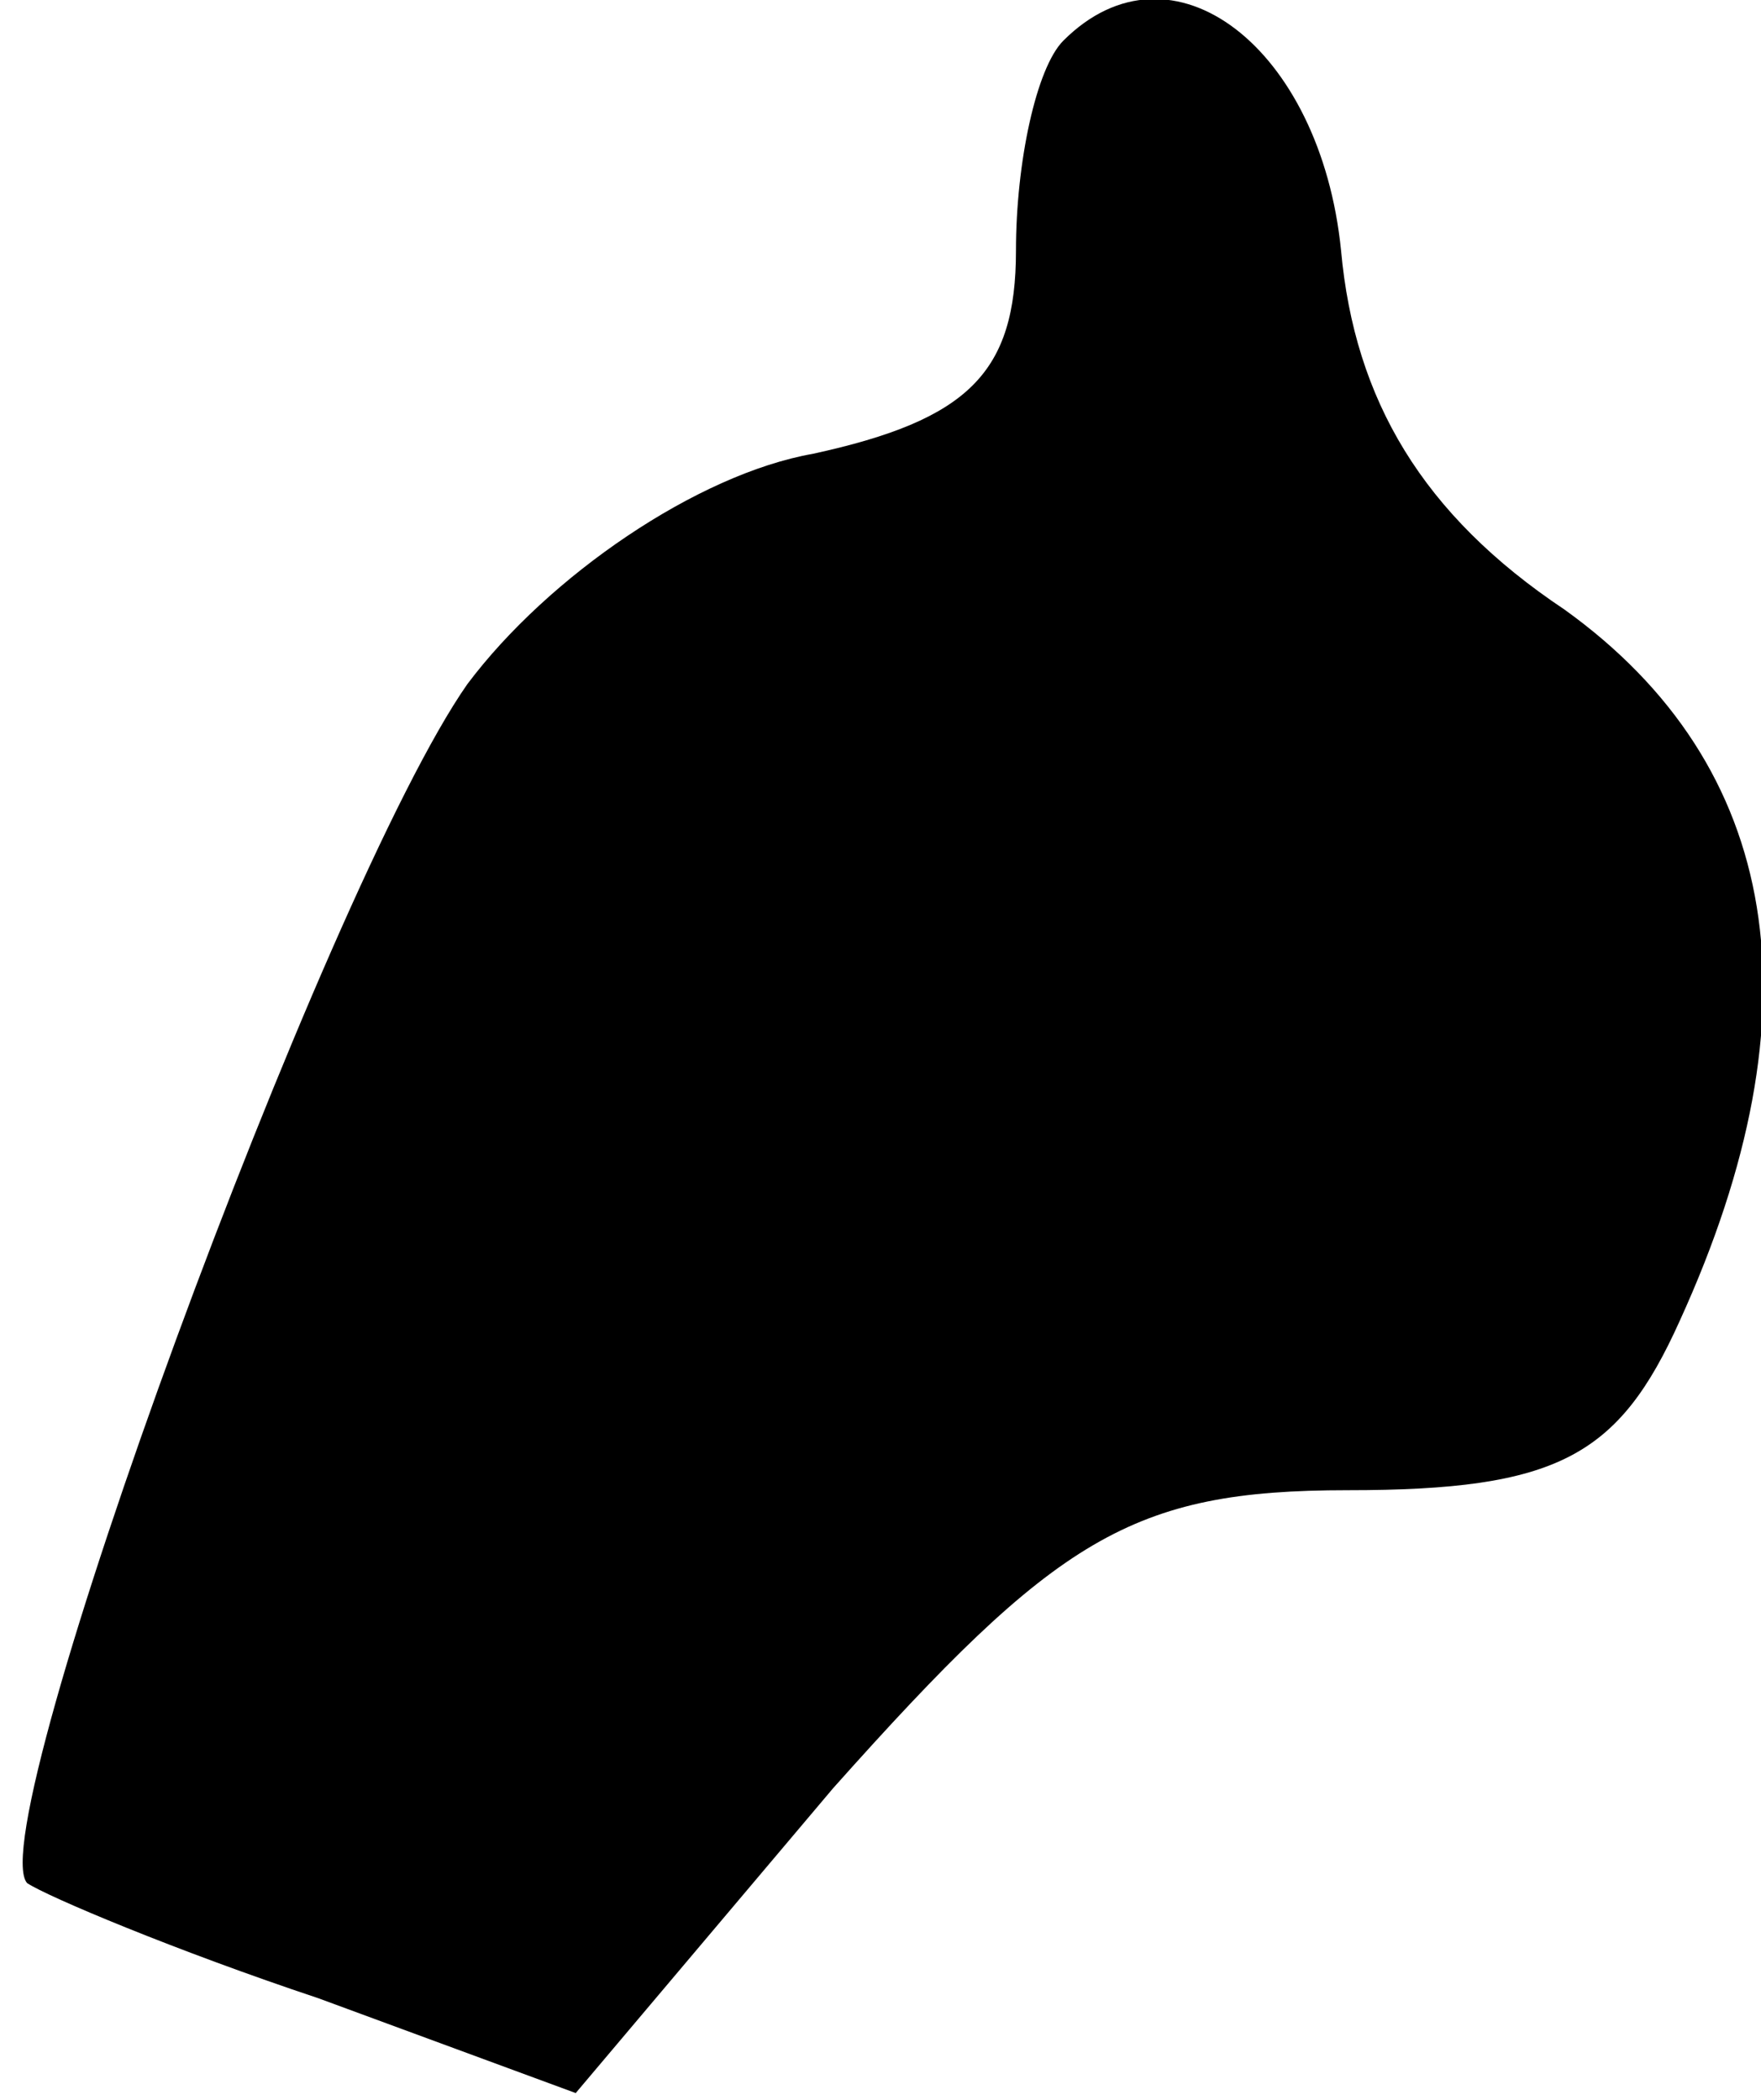 <?xml version="1.0" standalone="no"?>
<!DOCTYPE svg PUBLIC "-//W3C//DTD SVG 20010904//EN"
 "http://www.w3.org/TR/2001/REC-SVG-20010904/DTD/svg10.dtd">
<svg version="1.0" xmlns="http://www.w3.org/2000/svg"
 width="26pt" height="31pt" viewBox="0 0 26 31"
 preserveAspectRatio="xMidYMid meet">
<g transform="translate(0,31) scale(0.1,-0.1)"
fill="#000000" stroke="none">
<path fill="#000000" stroke="none" d="M157 304 c-4 -4 -7 -18 -7 -31 0 -18
-7 -25 -30 -30 -17 -3 -39 -18 -51 -34 -21 -30 -72 -169 -65 -177 3 -2 22 -10
43 -17 l38 -14 38 45 c33 37 44 44 76 44 31 0 40 5 49 25 21 46 15 82 -17 105
-21 14 -31 31 -33 53 -3 30 -25 47 -41 31z"/>
</g>
</svg>
